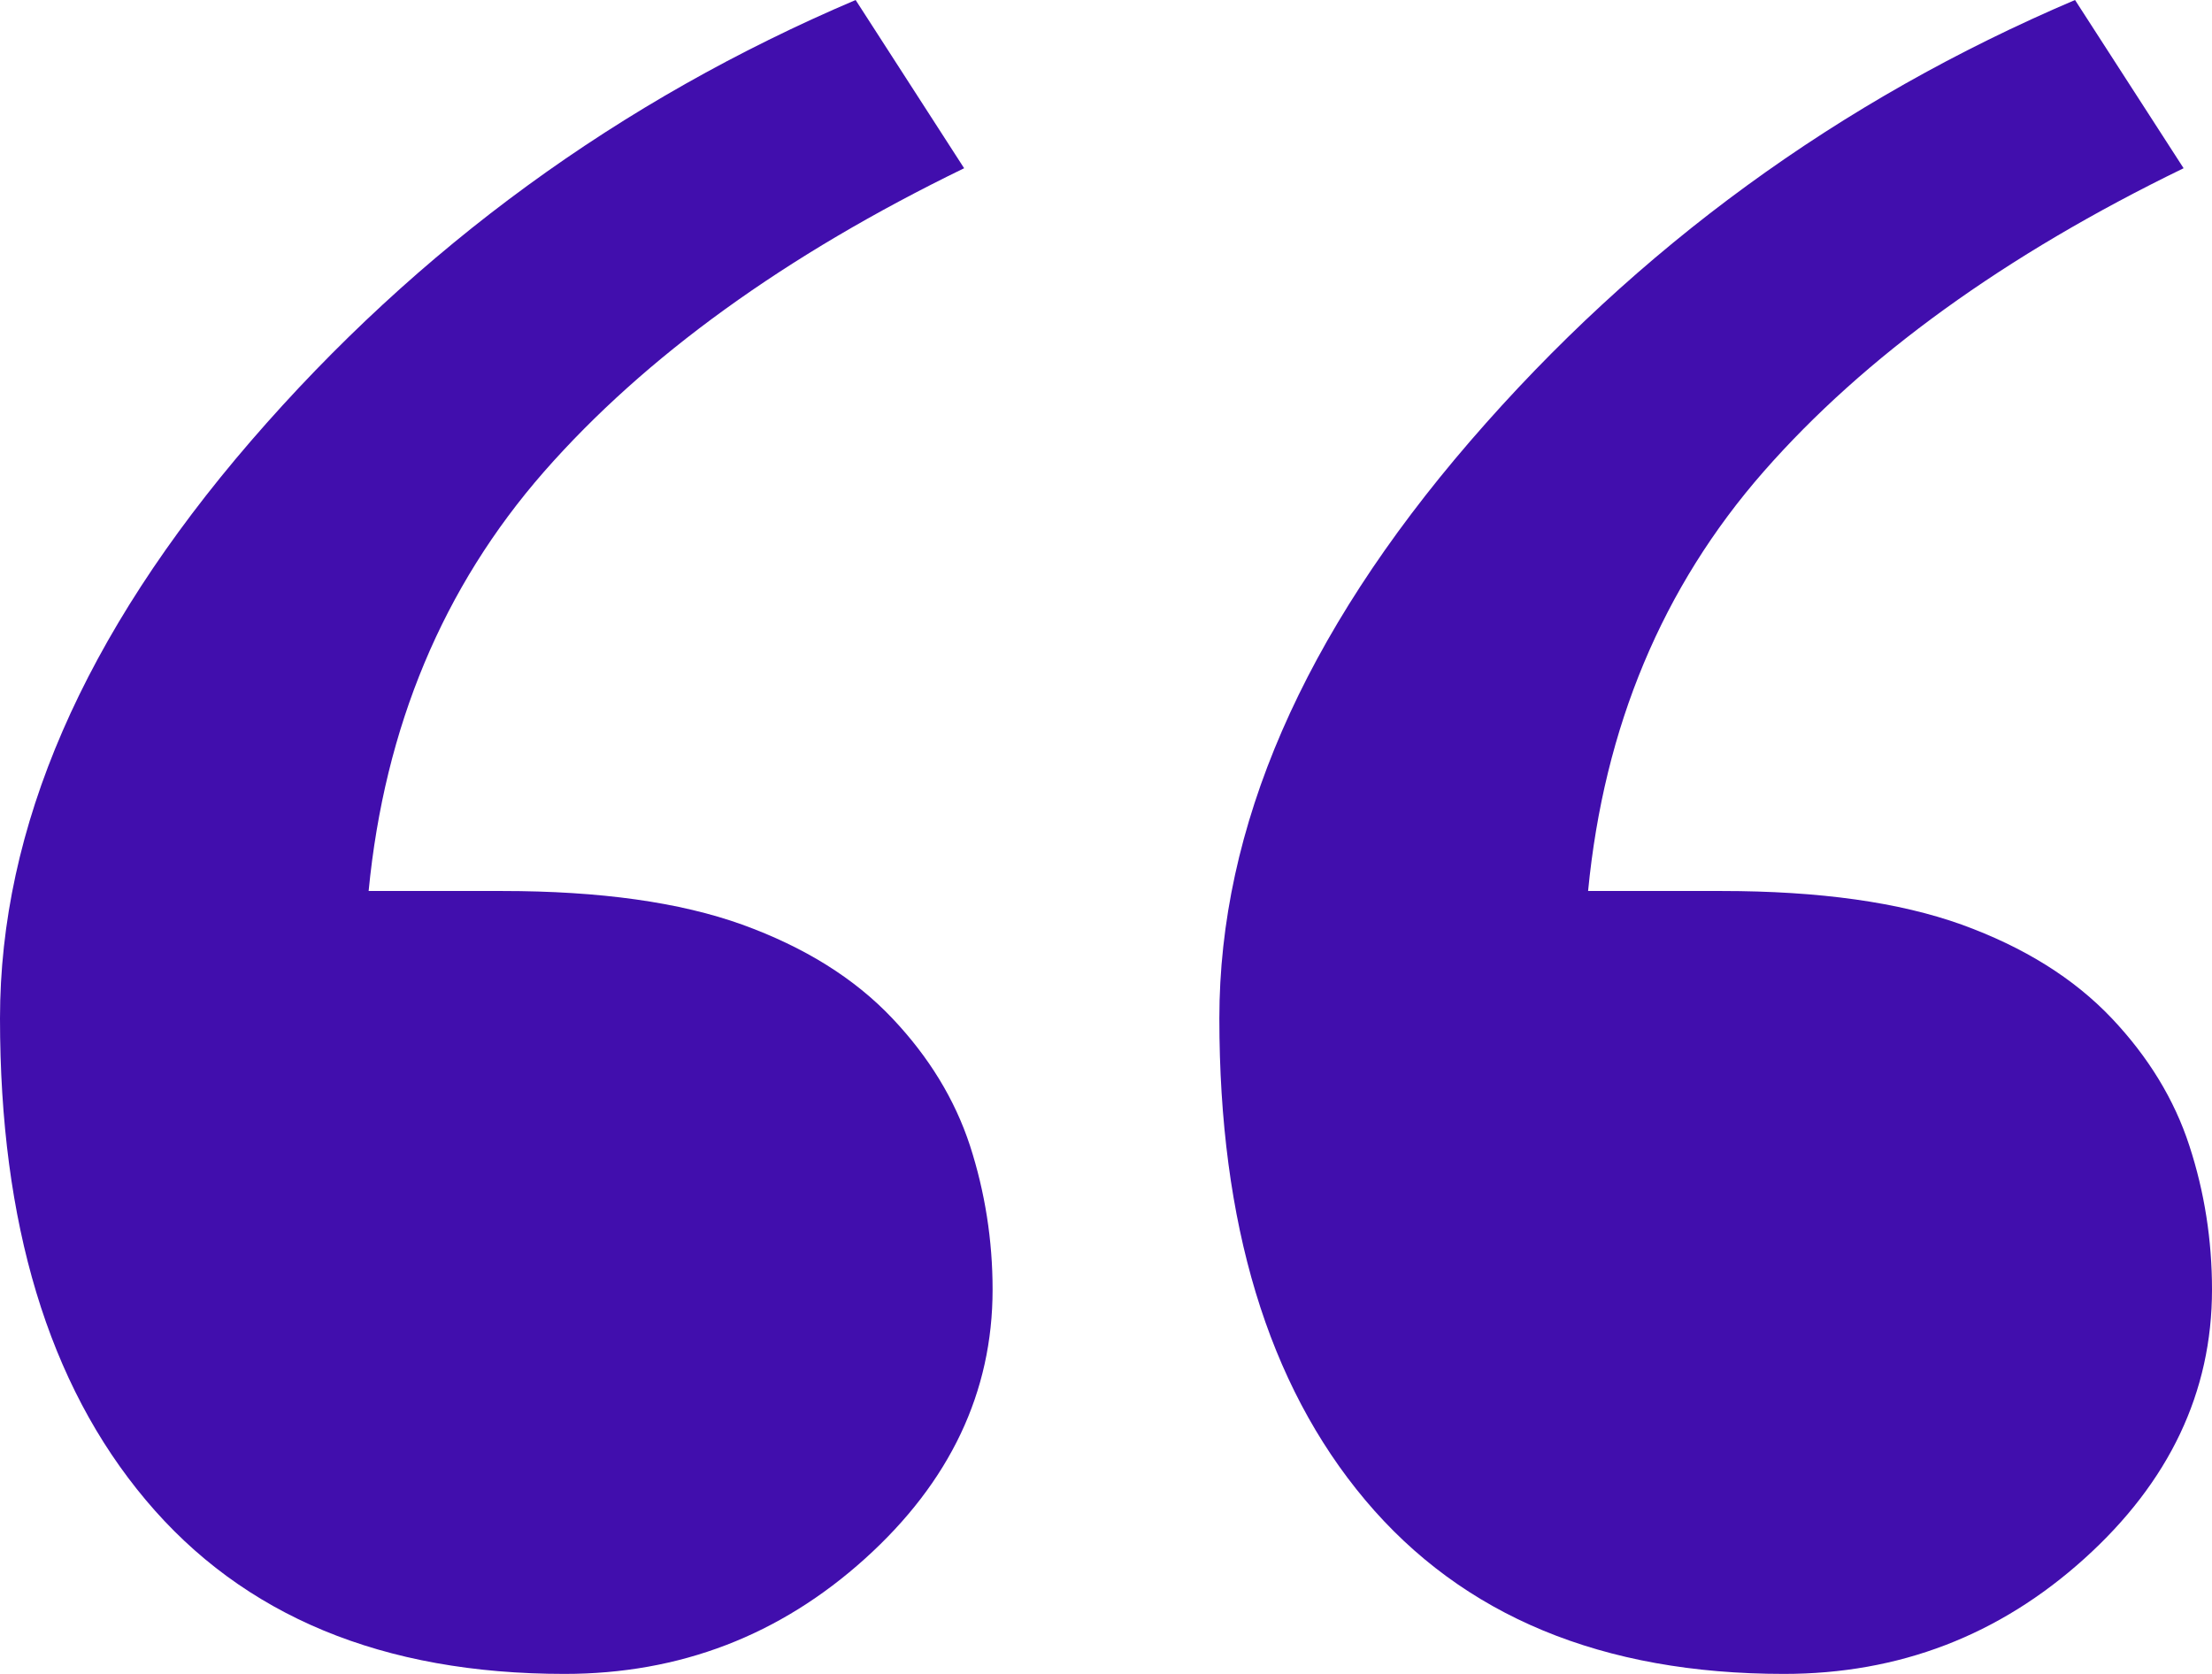<svg width="37" height="28" viewBox="0 0 37 28" fill="none" xmlns="http://www.w3.org/2000/svg">
<path fill-rule="evenodd" clip-rule="evenodd" d="M36.621 19.164C36.369 18.388 35.932 17.677 35.324 17.034C34.687 16.362 33.85 15.842 32.812 15.466C31.773 15.093 30.439 14.904 28.795 14.904H26.564C26.83 12.158 27.808 9.821 29.5 7.889C31.189 5.963 33.531 4.268 36.525 2.814L34.709 0C30.767 1.679 27.394 4.135 24.592 7.379C21.791 10.626 20.396 13.843 20.396 17.034C20.396 20.462 21.205 23.151 22.836 25.092C24.467 27.033 26.803 28 29.84 28C31.767 28 33.441 27.357 34.865 26.072C36.287 24.789 37 23.286 37 21.572C37 20.745 36.875 19.94 36.621 19.164ZM16.225 19.164C15.971 18.388 15.535 17.677 14.926 17.034C14.291 16.362 13.453 15.842 12.414 15.466C11.377 15.093 10.043 14.904 8.398 14.904H6.166C6.433 12.158 7.41 9.821 9.101 7.889C10.791 5.963 13.135 4.268 16.127 2.814L14.312 0C10.369 1.679 6.998 4.135 4.195 7.379C1.394 10.626 0 13.843 0 17.034C0 20.462 0.807 23.151 2.439 25.092C4.068 27.033 6.404 28 9.443 28C11.369 28 13.045 27.357 14.469 26.072C15.891 24.789 16.603 23.286 16.603 21.572C16.603 20.745 16.476 19.94 16.225 19.164Z" fill="#410EAD"/>
</svg>
